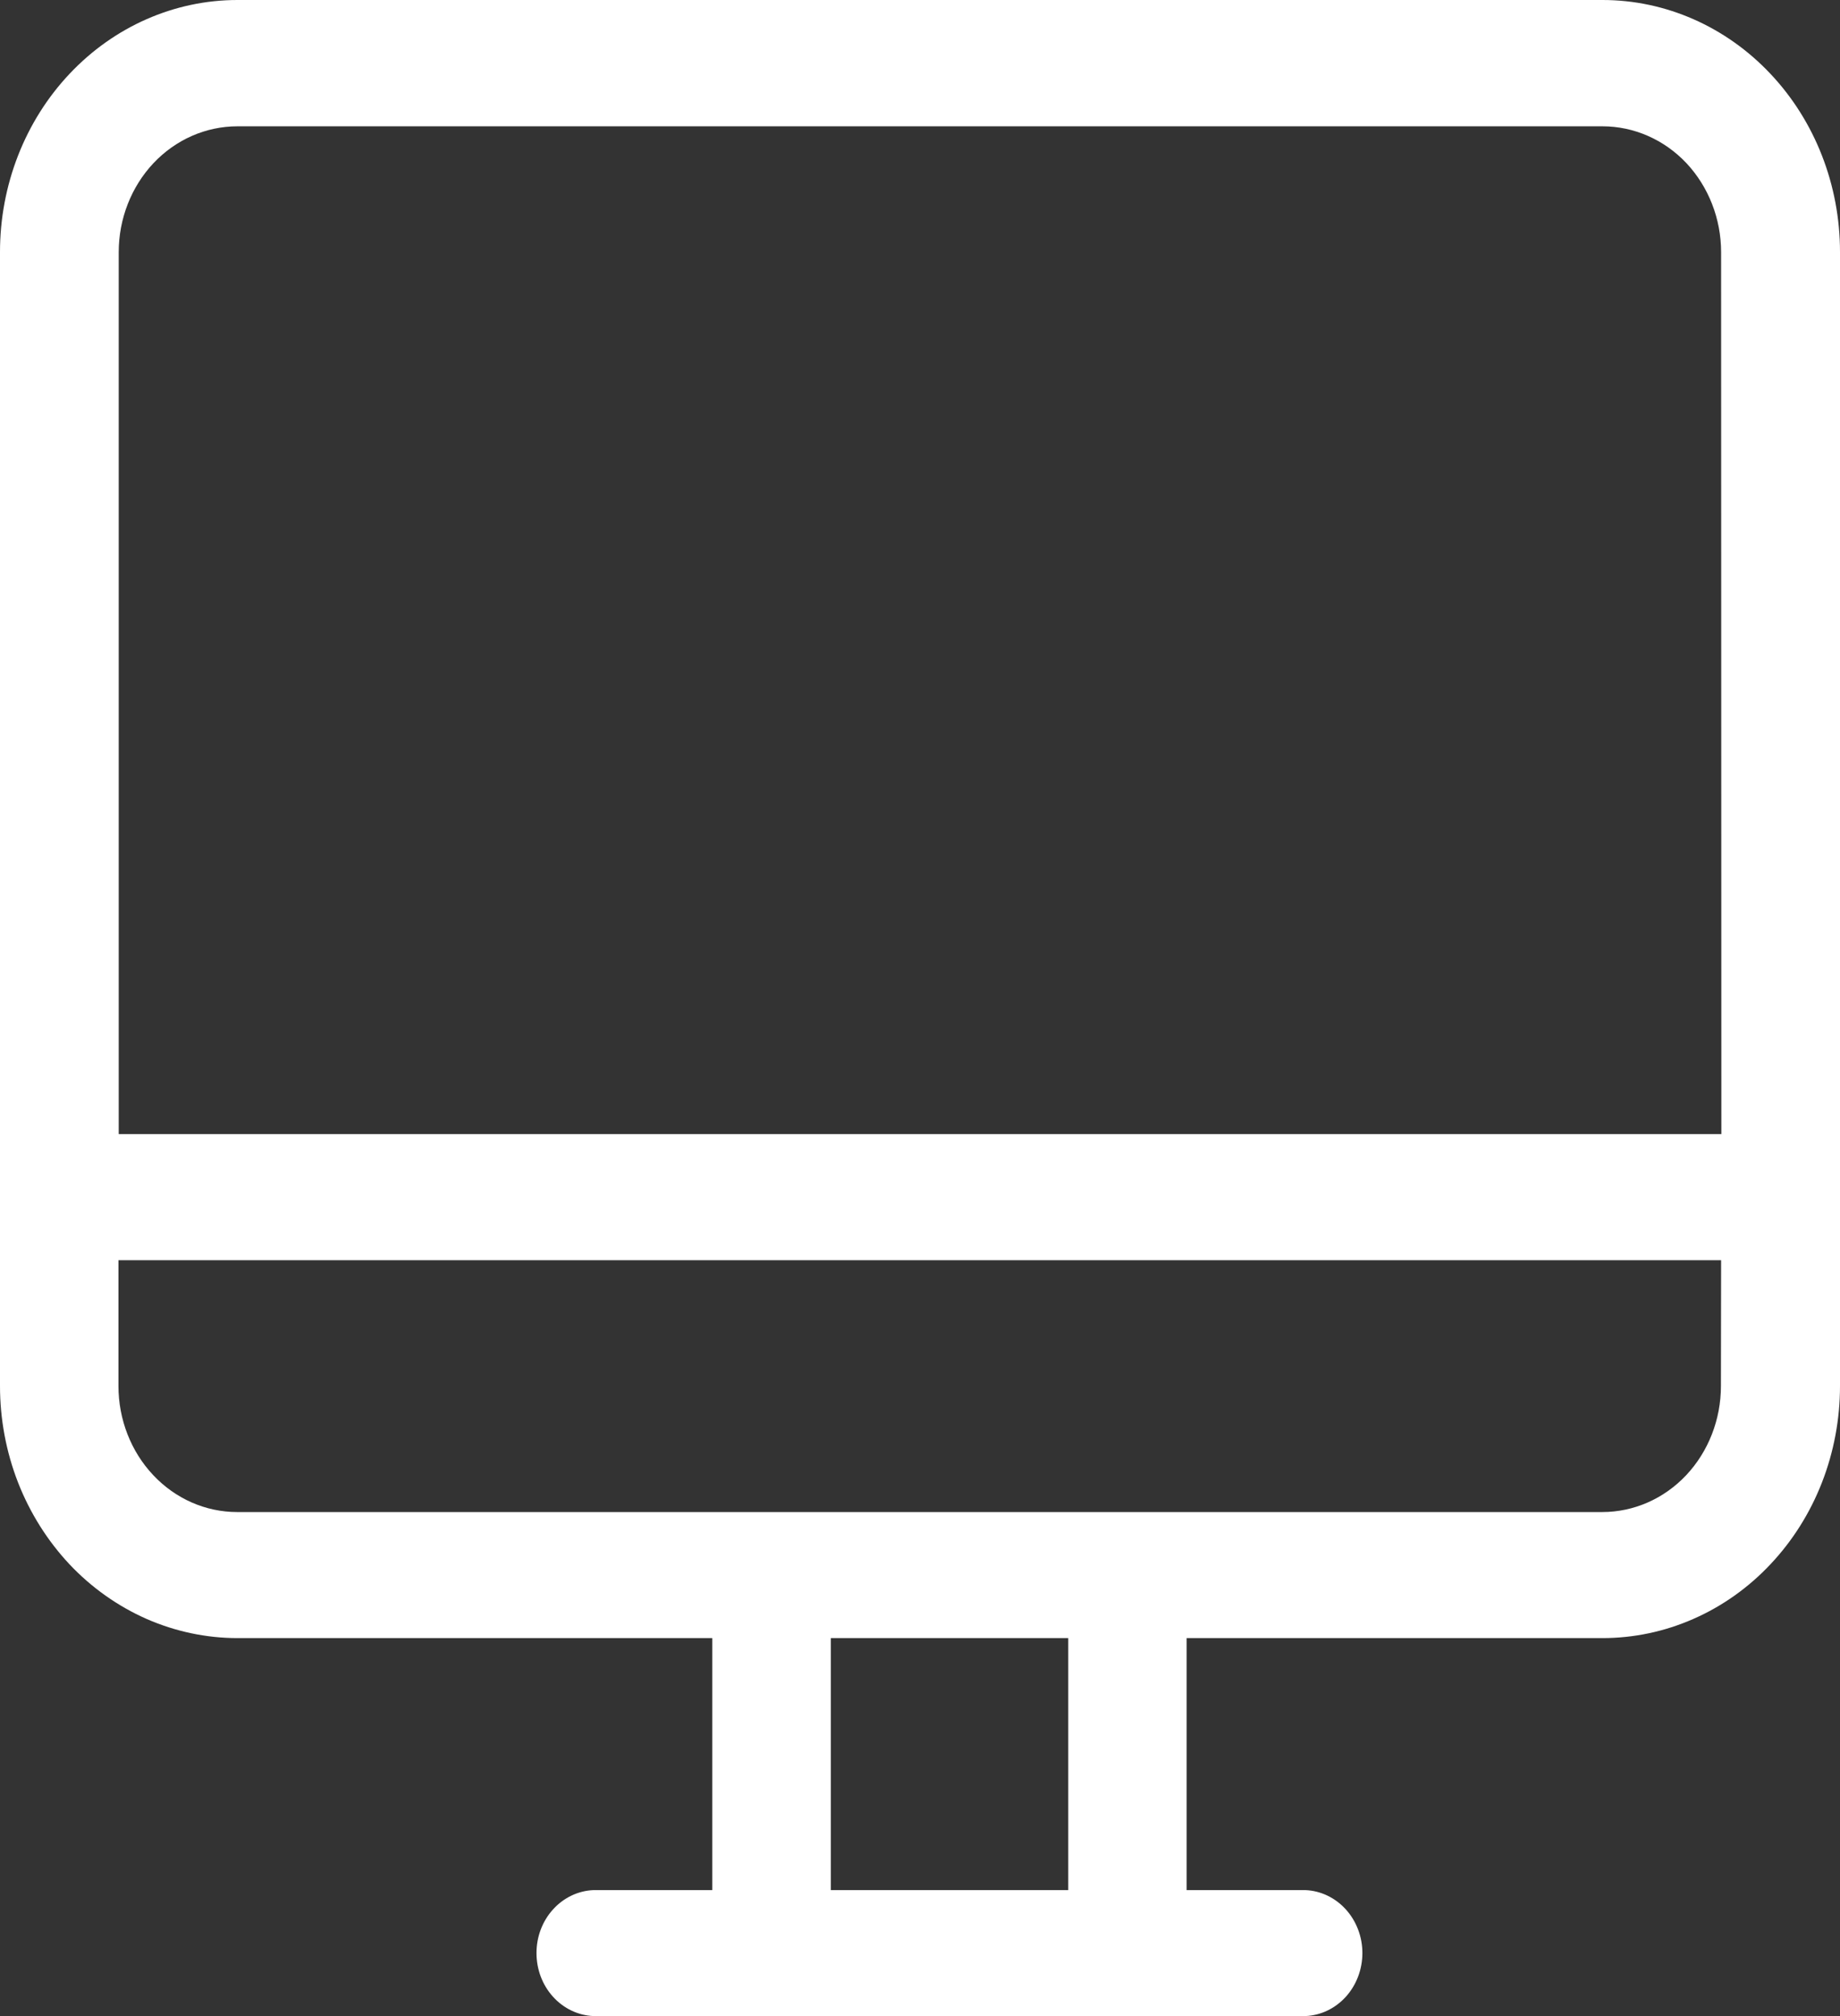 <svg width="21" height="23" viewBox="0 0 21 23" fill="none" xmlns="http://www.w3.org/2000/svg">
<rect x="0" y="0" width="21" height="23" fill="#333333" stroke="none"/>
<path fill-rule="evenodd" clip-rule="evenodd" d="M18.289 18.688H13.543V21.563H14.898C15.073 21.57 15.238 21.649 15.36 21.783C15.481 21.917 15.549 22.095 15.549 22.281C15.549 22.467 15.481 22.646 15.36 22.78C15.238 22.914 15.073 22.993 14.898 23H6.774C6.599 22.993 6.433 22.914 6.312 22.78C6.19 22.646 6.123 22.467 6.123 22.281C6.123 22.095 6.19 21.917 6.312 21.783C6.433 21.649 6.599 21.57 6.774 21.563H8.129V18.688H2.71C2.354 18.688 2.001 18.613 1.672 18.469C1.344 18.324 1.045 18.113 0.793 17.846C0.542 17.578 0.342 17.261 0.206 16.913C0.07 16.564 -0 16.19 1.97145e-07 15.812V2.875C1.97145e-07 2.112 0.285 1.381 0.794 0.842C1.302 0.303 1.991 0 2.71 0H18.29C19.009 0 19.698 0.303 20.206 0.842C20.715 1.381 21 2.112 21 2.875V15.812C21 16.19 20.93 16.564 20.794 16.913C20.658 17.262 20.458 17.579 20.206 17.846C19.955 18.113 19.656 18.325 19.327 18.469C18.998 18.614 18.645 18.688 18.289 18.688ZM12.192 21.563V18.688H9.482V21.563H12.192ZM19.643 2.877C19.643 2.496 19.5 2.131 19.247 1.861C18.993 1.592 18.648 1.441 18.289 1.441H2.71C2.35 1.441 2.006 1.592 1.752 1.861C1.498 2.131 1.355 2.496 1.355 2.877V12.938H19.646L19.643 2.877ZM19.643 14.377H1.352V15.813C1.352 16.194 1.495 16.56 1.749 16.829C2.003 17.099 2.347 17.25 2.707 17.25H18.287C18.646 17.25 18.991 17.099 19.245 16.829C19.498 16.56 19.641 16.194 19.641 15.813L19.643 14.377Z" fill="white"/>
</svg>
